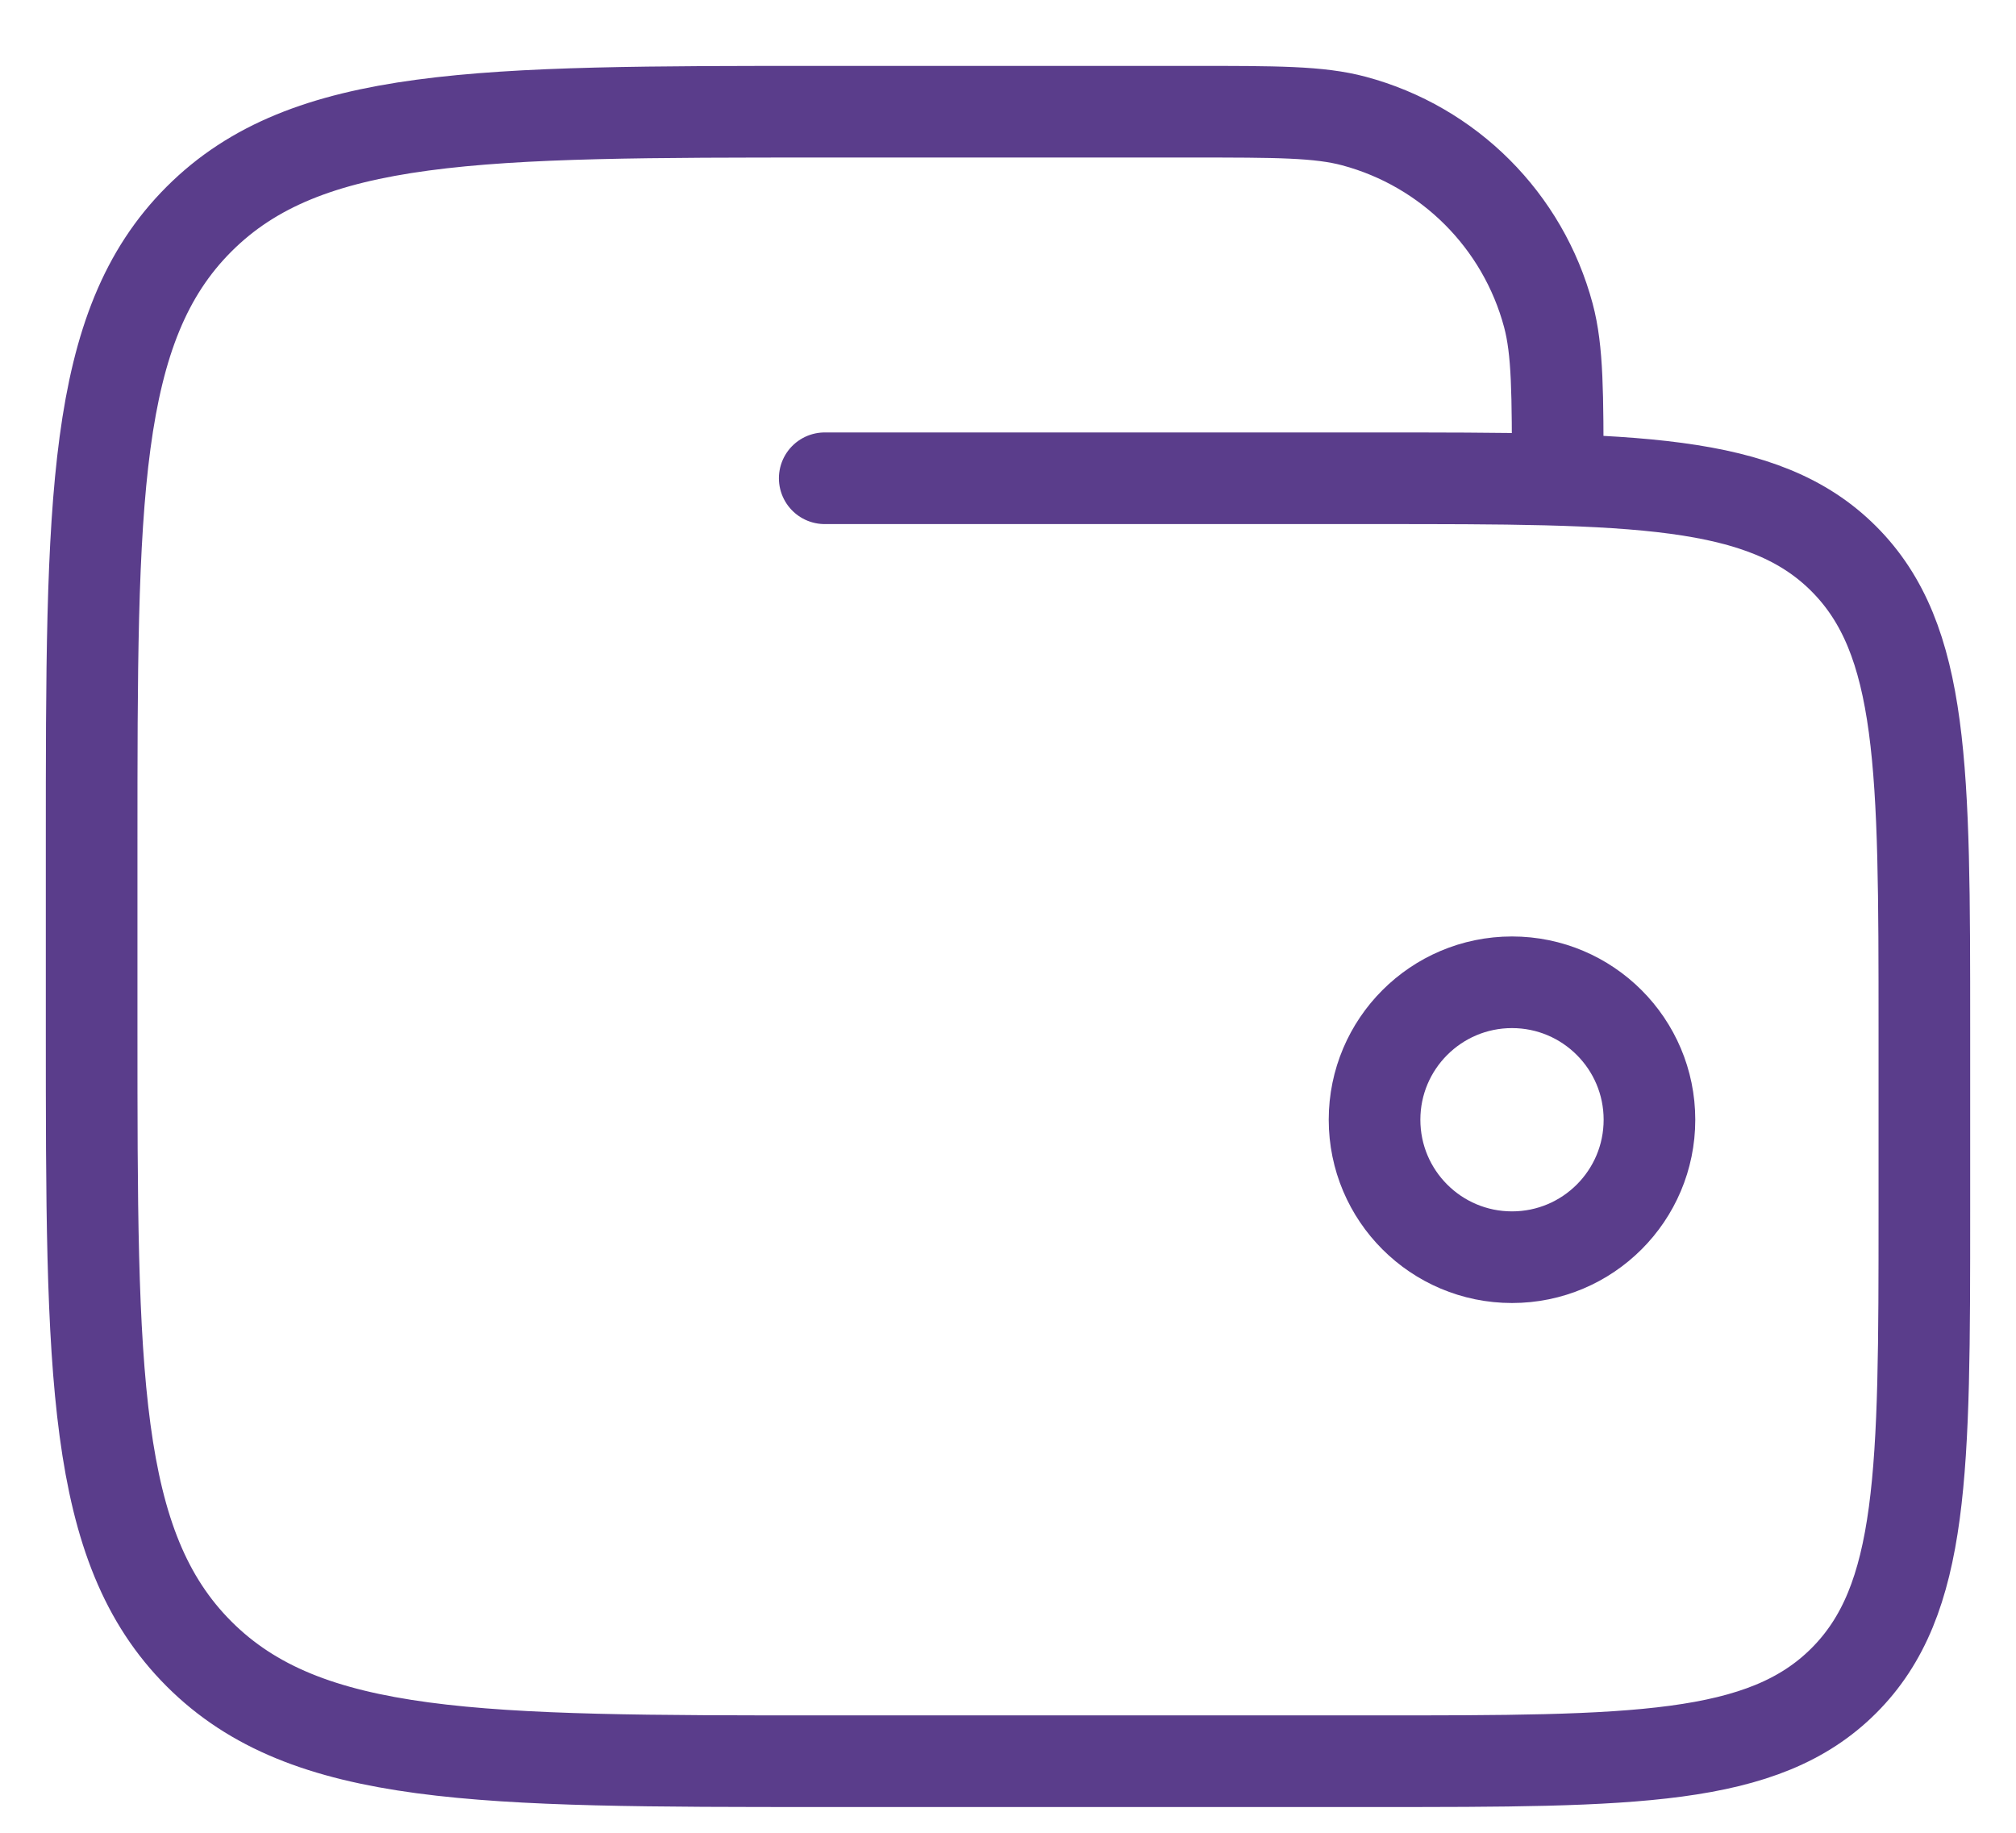 <svg fill="none" height="20" viewBox="0 0 22 20" width="22" xmlns="http://www.w3.org/2000/svg"><g stroke="#5a3d8b"><path d="m15 12.219c0 .829.672 1.5 1.5 1.5s1.5-.671 1.5-1.5c0-.828-.672-1.5-1.5-1.5s-1.5.672-1.5 1.5z"/><path d="m9 5.219h6c2.828 0 4.243 0 5.121.879s.879 2.293.879 5.121v2c0 2.829 0 4.243-.879 5.121-.879.879-2.293.879-5.121.879h-6c-3.771 0-5.657 0-6.828-1.171-1.172-1.172-1.172-3.057-1.172-6.829v-2c0-3.771 0-5.657 1.172-6.828 1.172-1.172 3.057-1.172 6.828-1.172h4c.93 0 1.395 0 1.776.102 1.035.277 1.844 1.086 2.121 2.121.102.382.102.846.102 1.776" stroke-linecap="round"/></g></svg>